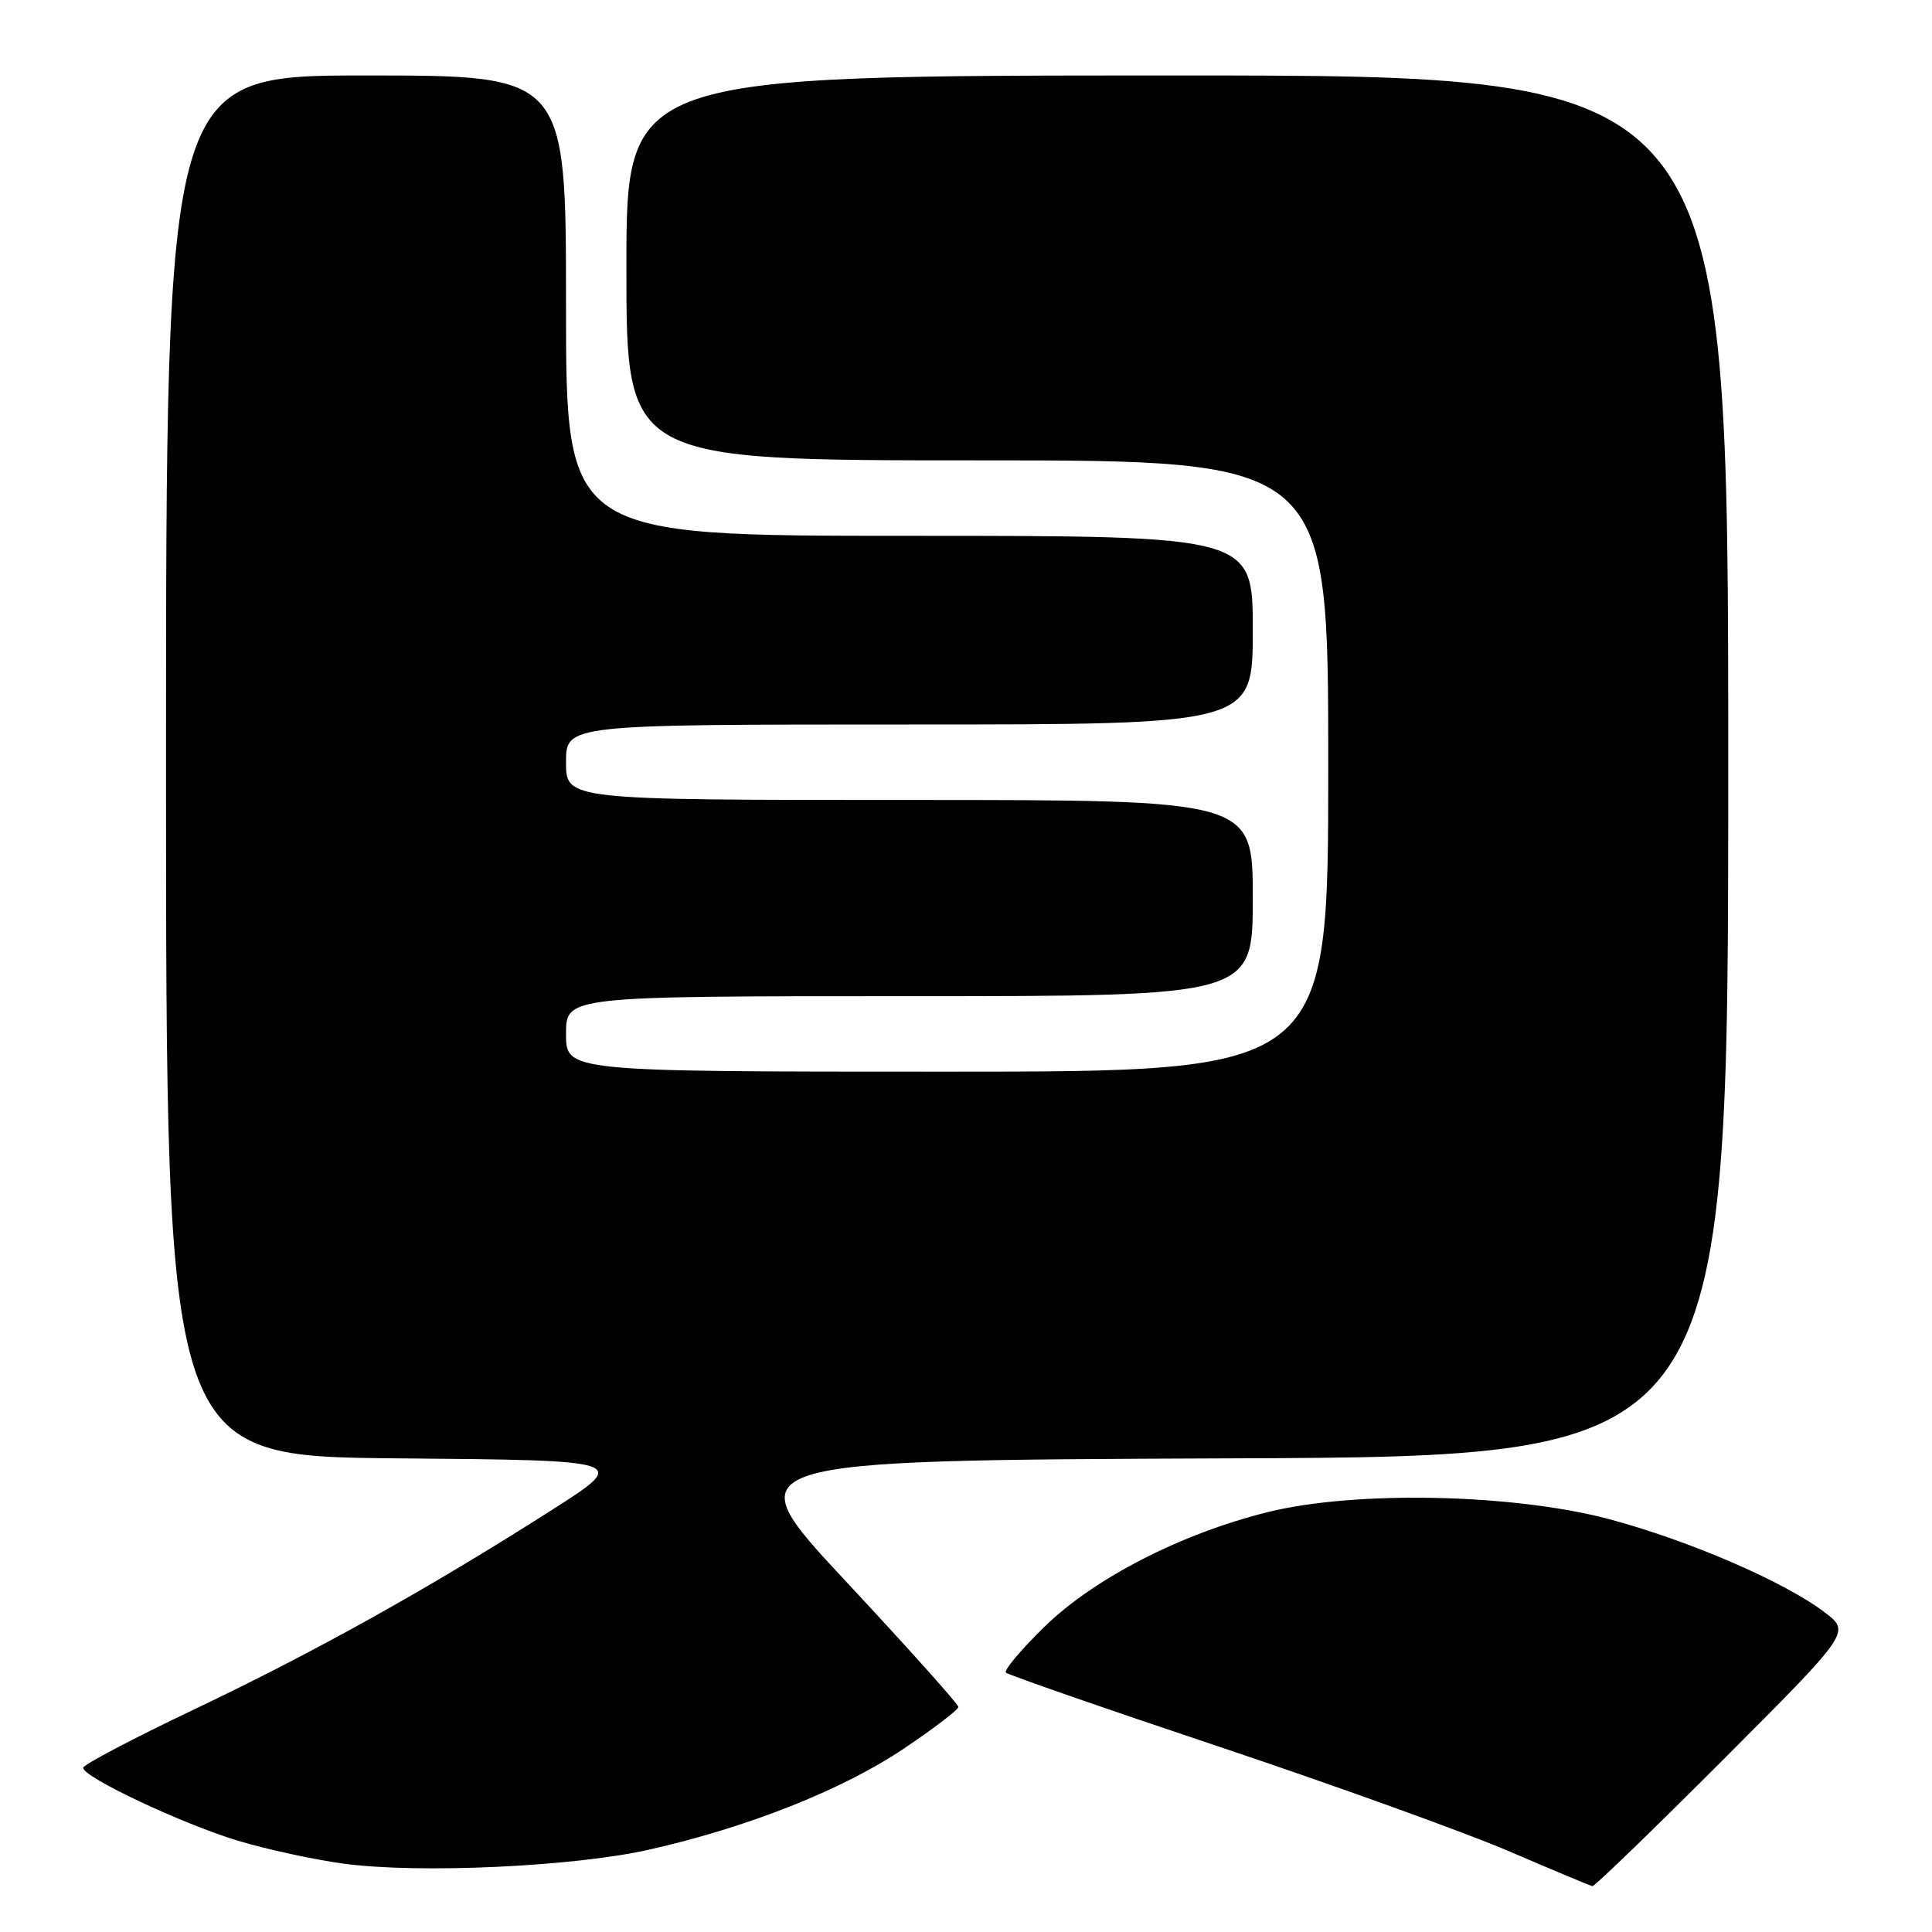 <?xml version="1.0" encoding="UTF-8" standalone="no"?>
<!DOCTYPE svg PUBLIC "-//W3C//DTD SVG 1.1//EN" "http://www.w3.org/Graphics/SVG/1.1/DTD/svg11.dtd" >
<svg xmlns="http://www.w3.org/2000/svg" xmlns:xlink="http://www.w3.org/1999/xlink" version="1.1" viewBox="0 0 256 256">
 <g >
 <path fill="currentColor"
d=" M 228.37 233.13 C 245.21 216.26 245.21 216.26 241.79 213.65 C 236.45 209.58 223.68 204.07 213.12 201.27 C 200.43 197.92 179.56 197.49 168.00 200.36 C 156.53 203.20 144.99 209.12 138.40 215.55 C 135.29 218.59 132.99 221.32 133.29 221.63 C 133.59 221.93 146.36 226.37 161.67 231.49 C 176.98 236.62 194.22 242.84 200.00 245.32 C 205.78 247.81 210.73 249.88 211.01 249.92 C 211.29 249.96 219.10 242.41 228.37 233.13 Z  M 86.00 245.09 C 99.06 242.14 111.50 237.22 119.63 231.79 C 123.68 229.07 126.99 226.55 126.99 226.18 C 126.98 225.80 120.26 218.30 112.05 209.50 C 97.13 193.50 97.13 193.50 163.06 193.24 C 229.00 192.99 229.00 192.99 229.00 101.49 C 229.00 10.00 229.00 10.00 156.00 10.00 C 83.00 10.00 83.00 10.00 83.00 35.50 C 83.00 61.00 83.00 61.00 129.50 61.00 C 176.00 61.00 176.00 61.00 176.00 101.50 C 176.00 142.00 176.00 142.00 125.50 142.00 C 75.00 142.00 75.00 142.00 75.00 137.00 C 75.00 132.00 75.00 132.00 120.50 132.00 C 166.00 132.00 166.00 132.00 166.00 119.00 C 166.00 106.00 166.00 106.00 120.50 106.00 C 75.00 106.00 75.00 106.00 75.00 101.00 C 75.00 96.00 75.00 96.00 120.50 96.00 C 166.00 96.00 166.00 96.00 166.00 83.50 C 166.00 71.00 166.00 71.00 120.50 71.00 C 75.00 71.00 75.00 71.00 75.00 40.50 C 75.00 10.00 75.00 10.00 48.50 10.00 C 22.00 10.00 22.00 10.00 22.00 101.49 C 22.00 192.97 22.00 192.97 52.72 193.24 C 83.45 193.50 83.45 193.50 72.95 200.19 C 56.71 210.54 41.80 218.85 25.74 226.50 C 17.65 230.35 11.03 233.83 11.02 234.24 C 10.99 235.48 24.18 241.69 31.54 243.91 C 35.37 245.06 41.65 246.42 45.50 246.94 C 55.45 248.29 75.97 247.35 86.00 245.09 Z "/>
</g>
</svg>